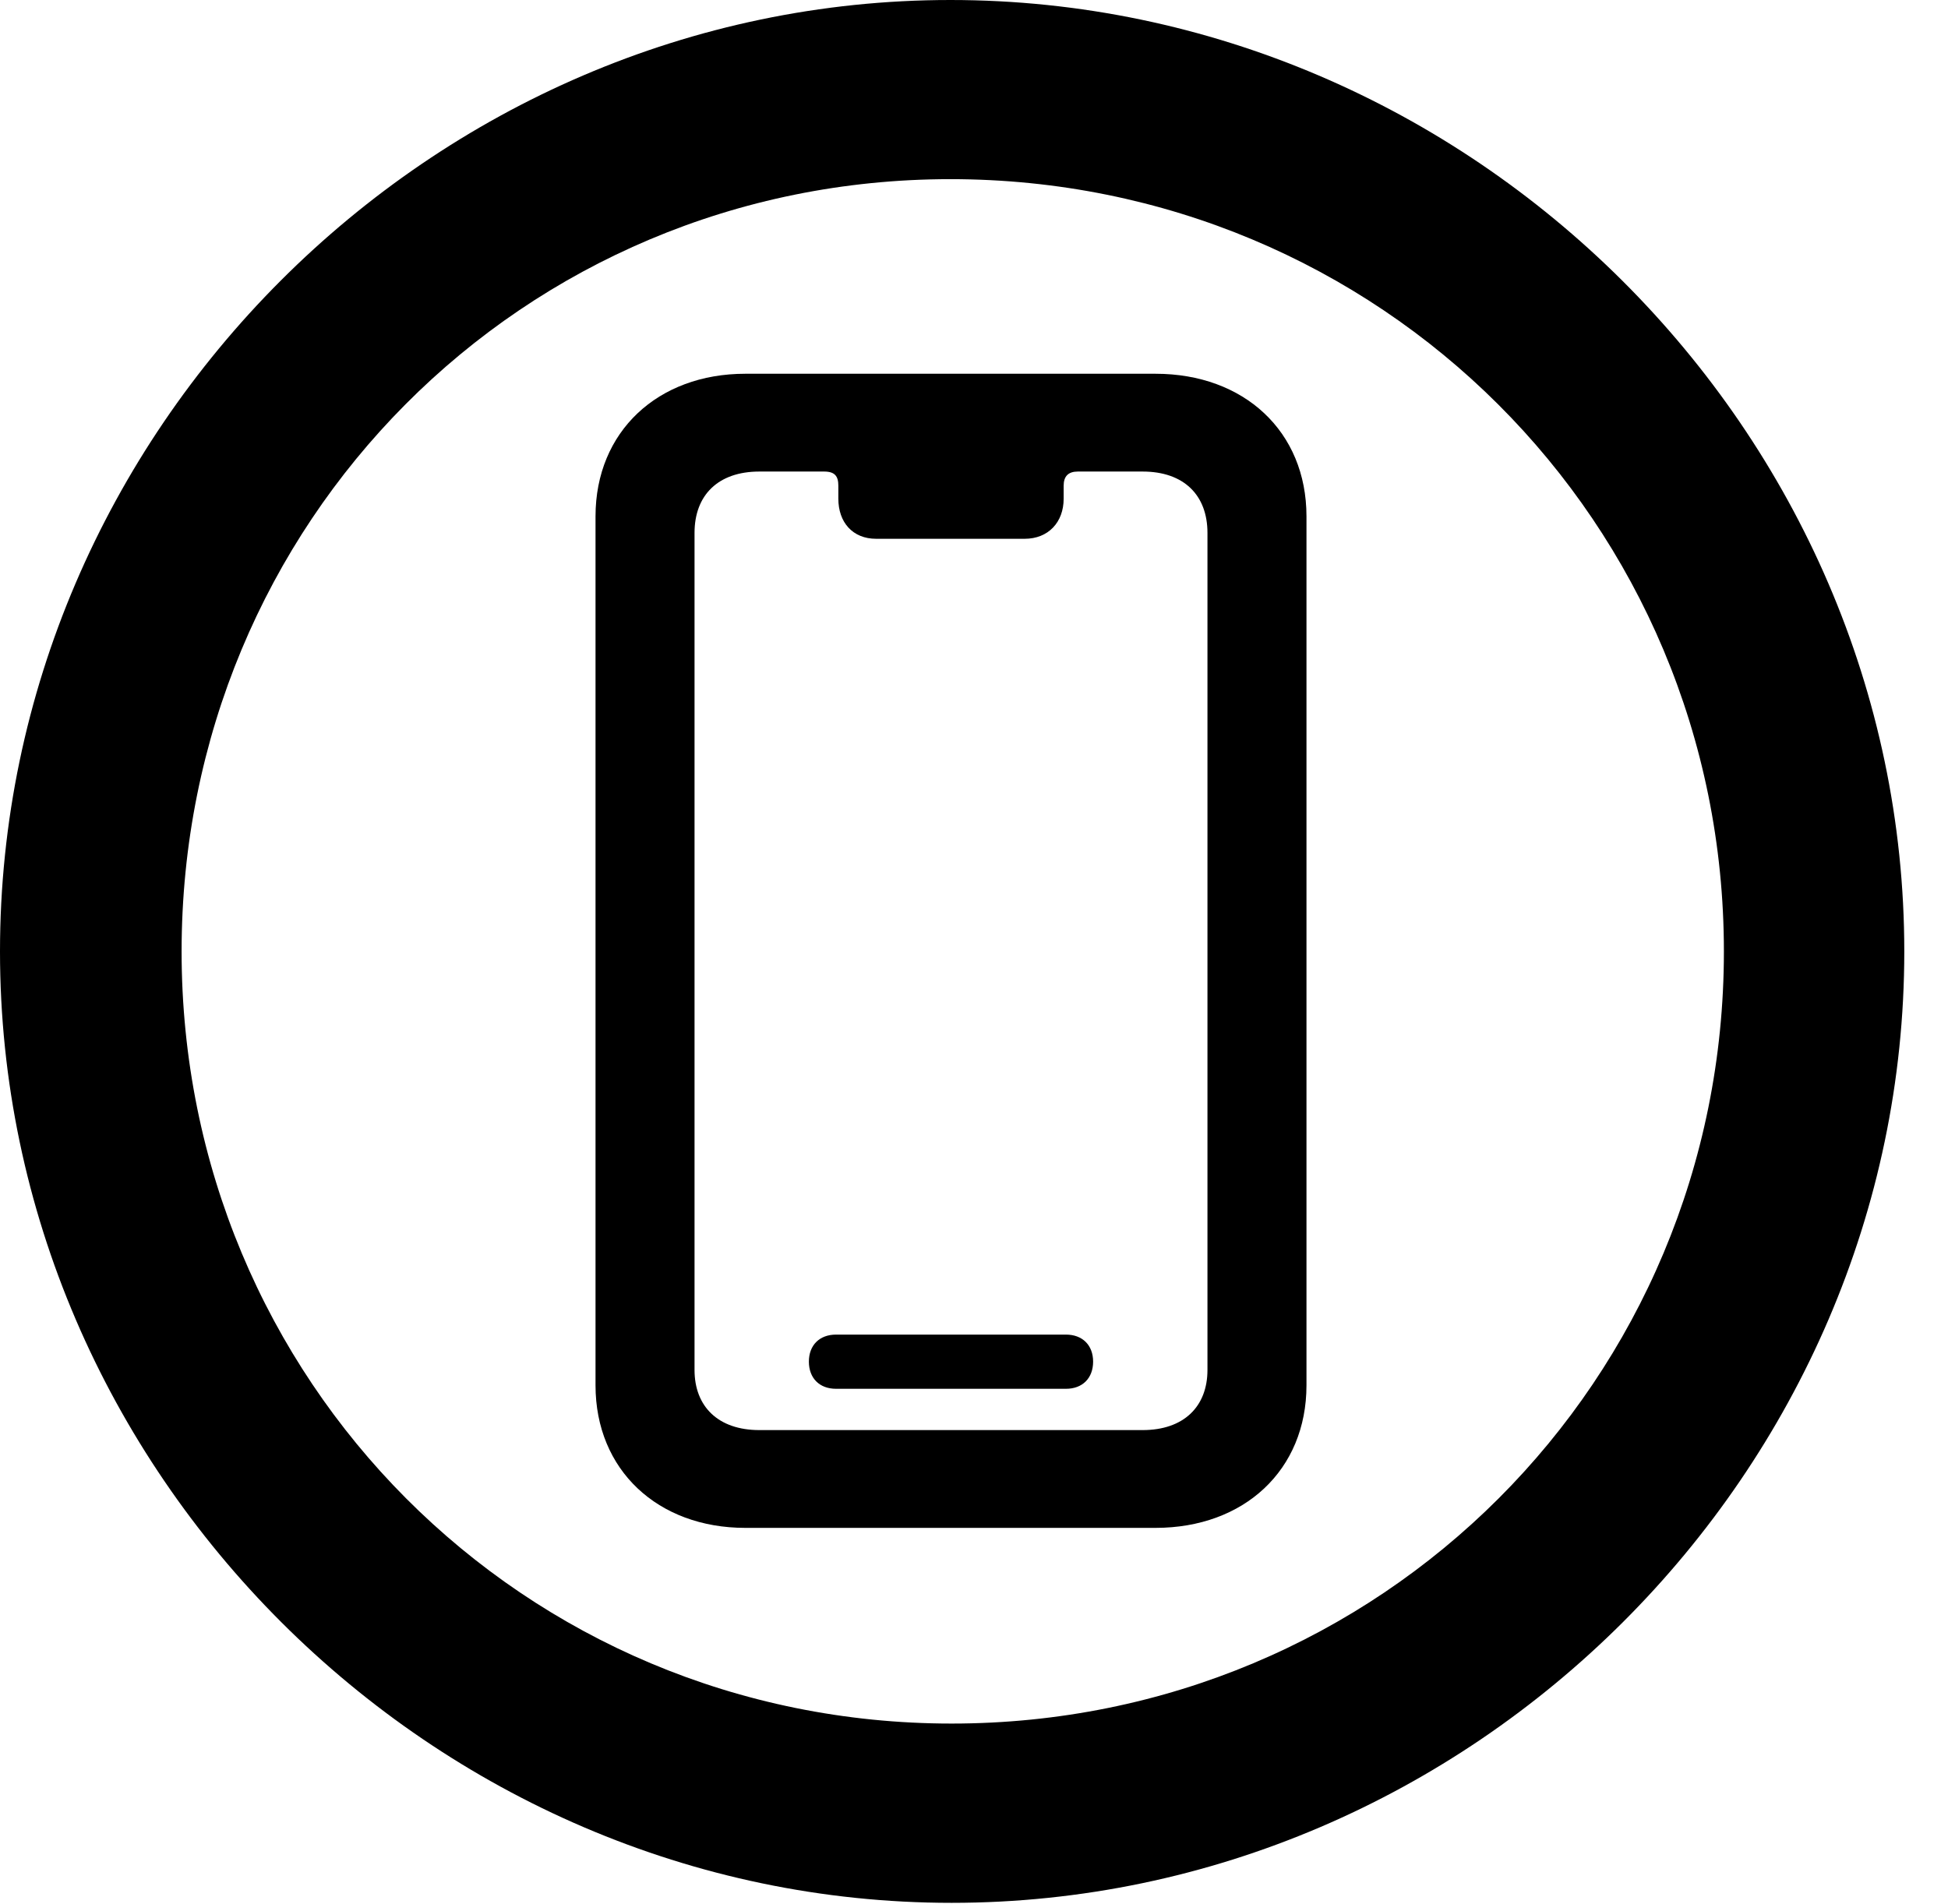 <svg version="1.1" xmlns="http://www.w3.org/2000/svg" xmlns:xlink="http://www.w3.org/1999/xlink" width="16.133" height="15.771" viewBox="0 0 16.133 15.771">
 <g>
  <rect height="15.771" opacity="0" width="16.133" x="0" y="0"/>
  <path d="M7.881 15.762C12.188 15.762 15.771 12.188 15.771 7.881C15.771 3.574 12.178 0 7.871 0C3.574 0 0 3.574 0 7.881C0 12.188 3.584 15.762 7.881 15.762ZM7.881 14.277C4.336 14.277 1.504 11.435 1.504 7.881C1.504 4.326 4.326 1.484 7.871 1.484C11.426 1.484 14.277 4.326 14.277 7.881C14.277 11.435 11.435 14.277 7.881 14.277Z" fill="currentColor"/>
  <path d="M6.172 12.656L9.57 12.656C10.303 12.656 10.82 12.178 10.82 11.475L10.82 4.277C10.82 3.574 10.303 3.096 9.57 3.096L6.172 3.096C5.449 3.096 4.932 3.574 4.932 4.277L4.932 11.475C4.932 12.178 5.449 12.656 6.172 12.656ZM6.289 11.846C5.947 11.846 5.752 11.65 5.752 11.348L5.752 4.414C5.752 4.102 5.947 3.906 6.289 3.906L6.826 3.906C6.914 3.906 6.943 3.945 6.943 4.023L6.943 4.131C6.943 4.326 7.061 4.463 7.256 4.463L8.486 4.463C8.682 4.463 8.809 4.326 8.809 4.131L8.809 4.023C8.809 3.945 8.848 3.906 8.926 3.906L9.463 3.906C9.805 3.906 10 4.102 10 4.414L10 11.348C10 11.65 9.805 11.846 9.463 11.846ZM6.924 11.504L8.828 11.504C8.965 11.504 9.053 11.416 9.053 11.279C9.053 11.143 8.965 11.055 8.828 11.055L6.924 11.055C6.787 11.055 6.699 11.143 6.699 11.279C6.699 11.416 6.787 11.504 6.924 11.504Z" fill="currentColor"/>
 </g>
</svg>
